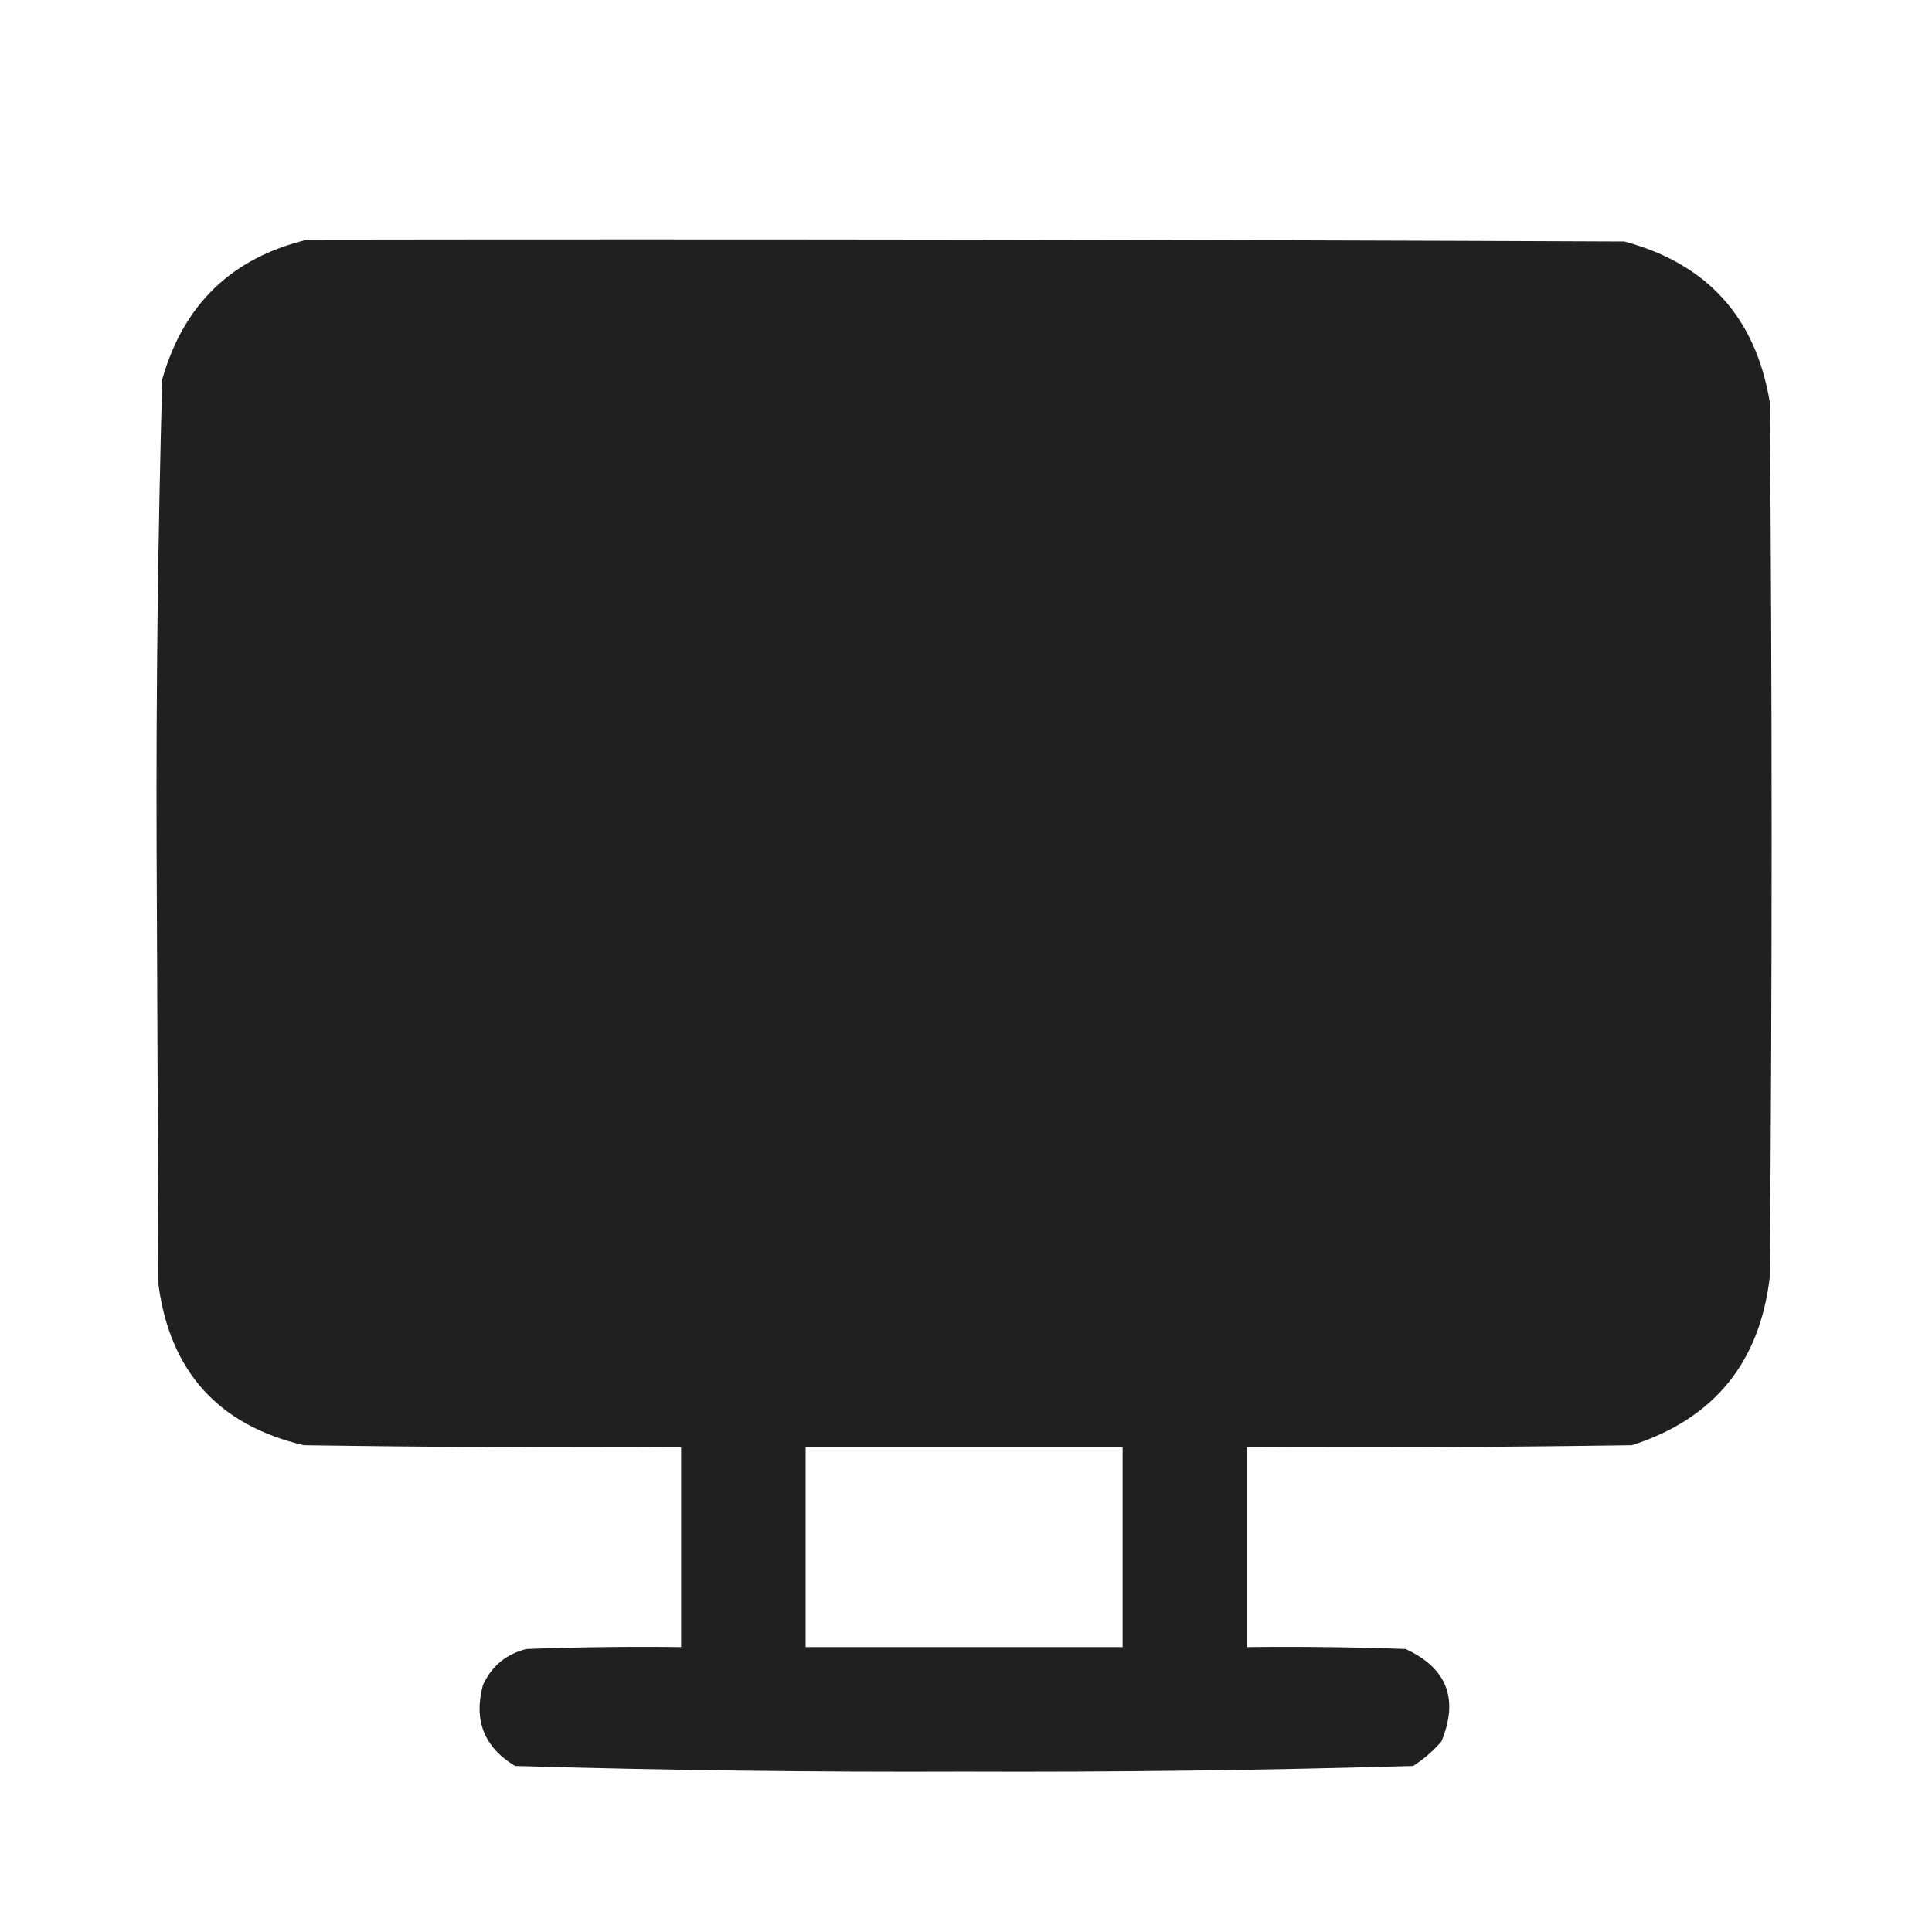 <?xml version="1.0" encoding="UTF-8"?>
<!DOCTYPE svg PUBLIC "-//W3C//DTD SVG 1.1//EN" "http://www.w3.org/Graphics/SVG/1.1/DTD/svg11.dtd">
<svg xmlns="http://www.w3.org/2000/svg" version="1.1" width="512px" height="512px" style="shape-rendering:geometricPrecision; text-rendering:geometricPrecision; image-rendering:optimizeQuality; fill-rule:evenodd; clip-rule:evenodd" xmlns:xlink="http://www.w3.org/1999/xlink">
<g><path style="opacity:0.995" fill="#202020" d="M 81.5,63.5 C 197.834,63.333 314.167,63.5 430.5,64C 452.42,69.921 465.254,84.088 469,106.5C 469.667,183.833 469.667,261.167 469,338.5C 466.33,361.166 454.163,376 432.5,383C 398.502,383.5 364.502,383.667 330.5,383.5C 330.5,401.167 330.5,418.833 330.5,436.5C 344.504,436.333 358.504,436.5 372.5,437C 383.481,442.068 386.648,450.235 382,461.5C 379.795,464.04 377.295,466.207 374.5,468C 334.878,469.155 295.212,469.655 255.5,469.5C 215.788,469.655 176.122,469.155 136.5,468C 128.283,463.053 125.45,455.886 128,446.5C 130.325,441.509 134.158,438.342 139.5,437C 153.163,436.5 166.829,436.333 180.5,436.5C 180.5,418.833 180.5,401.167 180.5,383.5C 147.165,383.667 113.832,383.5 80.5,383C 57.924,377.694 45.091,363.528 42,340.5C 41.833,301.833 41.667,263.167 41.5,224.5C 41.356,183.142 41.856,141.809 43,100.5C 48.664,80.605 61.498,68.271 81.5,63.5 Z M 213.5,383.5 C 241.5,383.5 269.5,383.5 297.5,383.5C 297.5,401.167 297.5,418.833 297.5,436.5C 269.5,436.5 241.5,436.5 213.5,436.5C 213.5,418.833 213.5,401.167 213.5,383.5 Z"/></g>
</svg>
